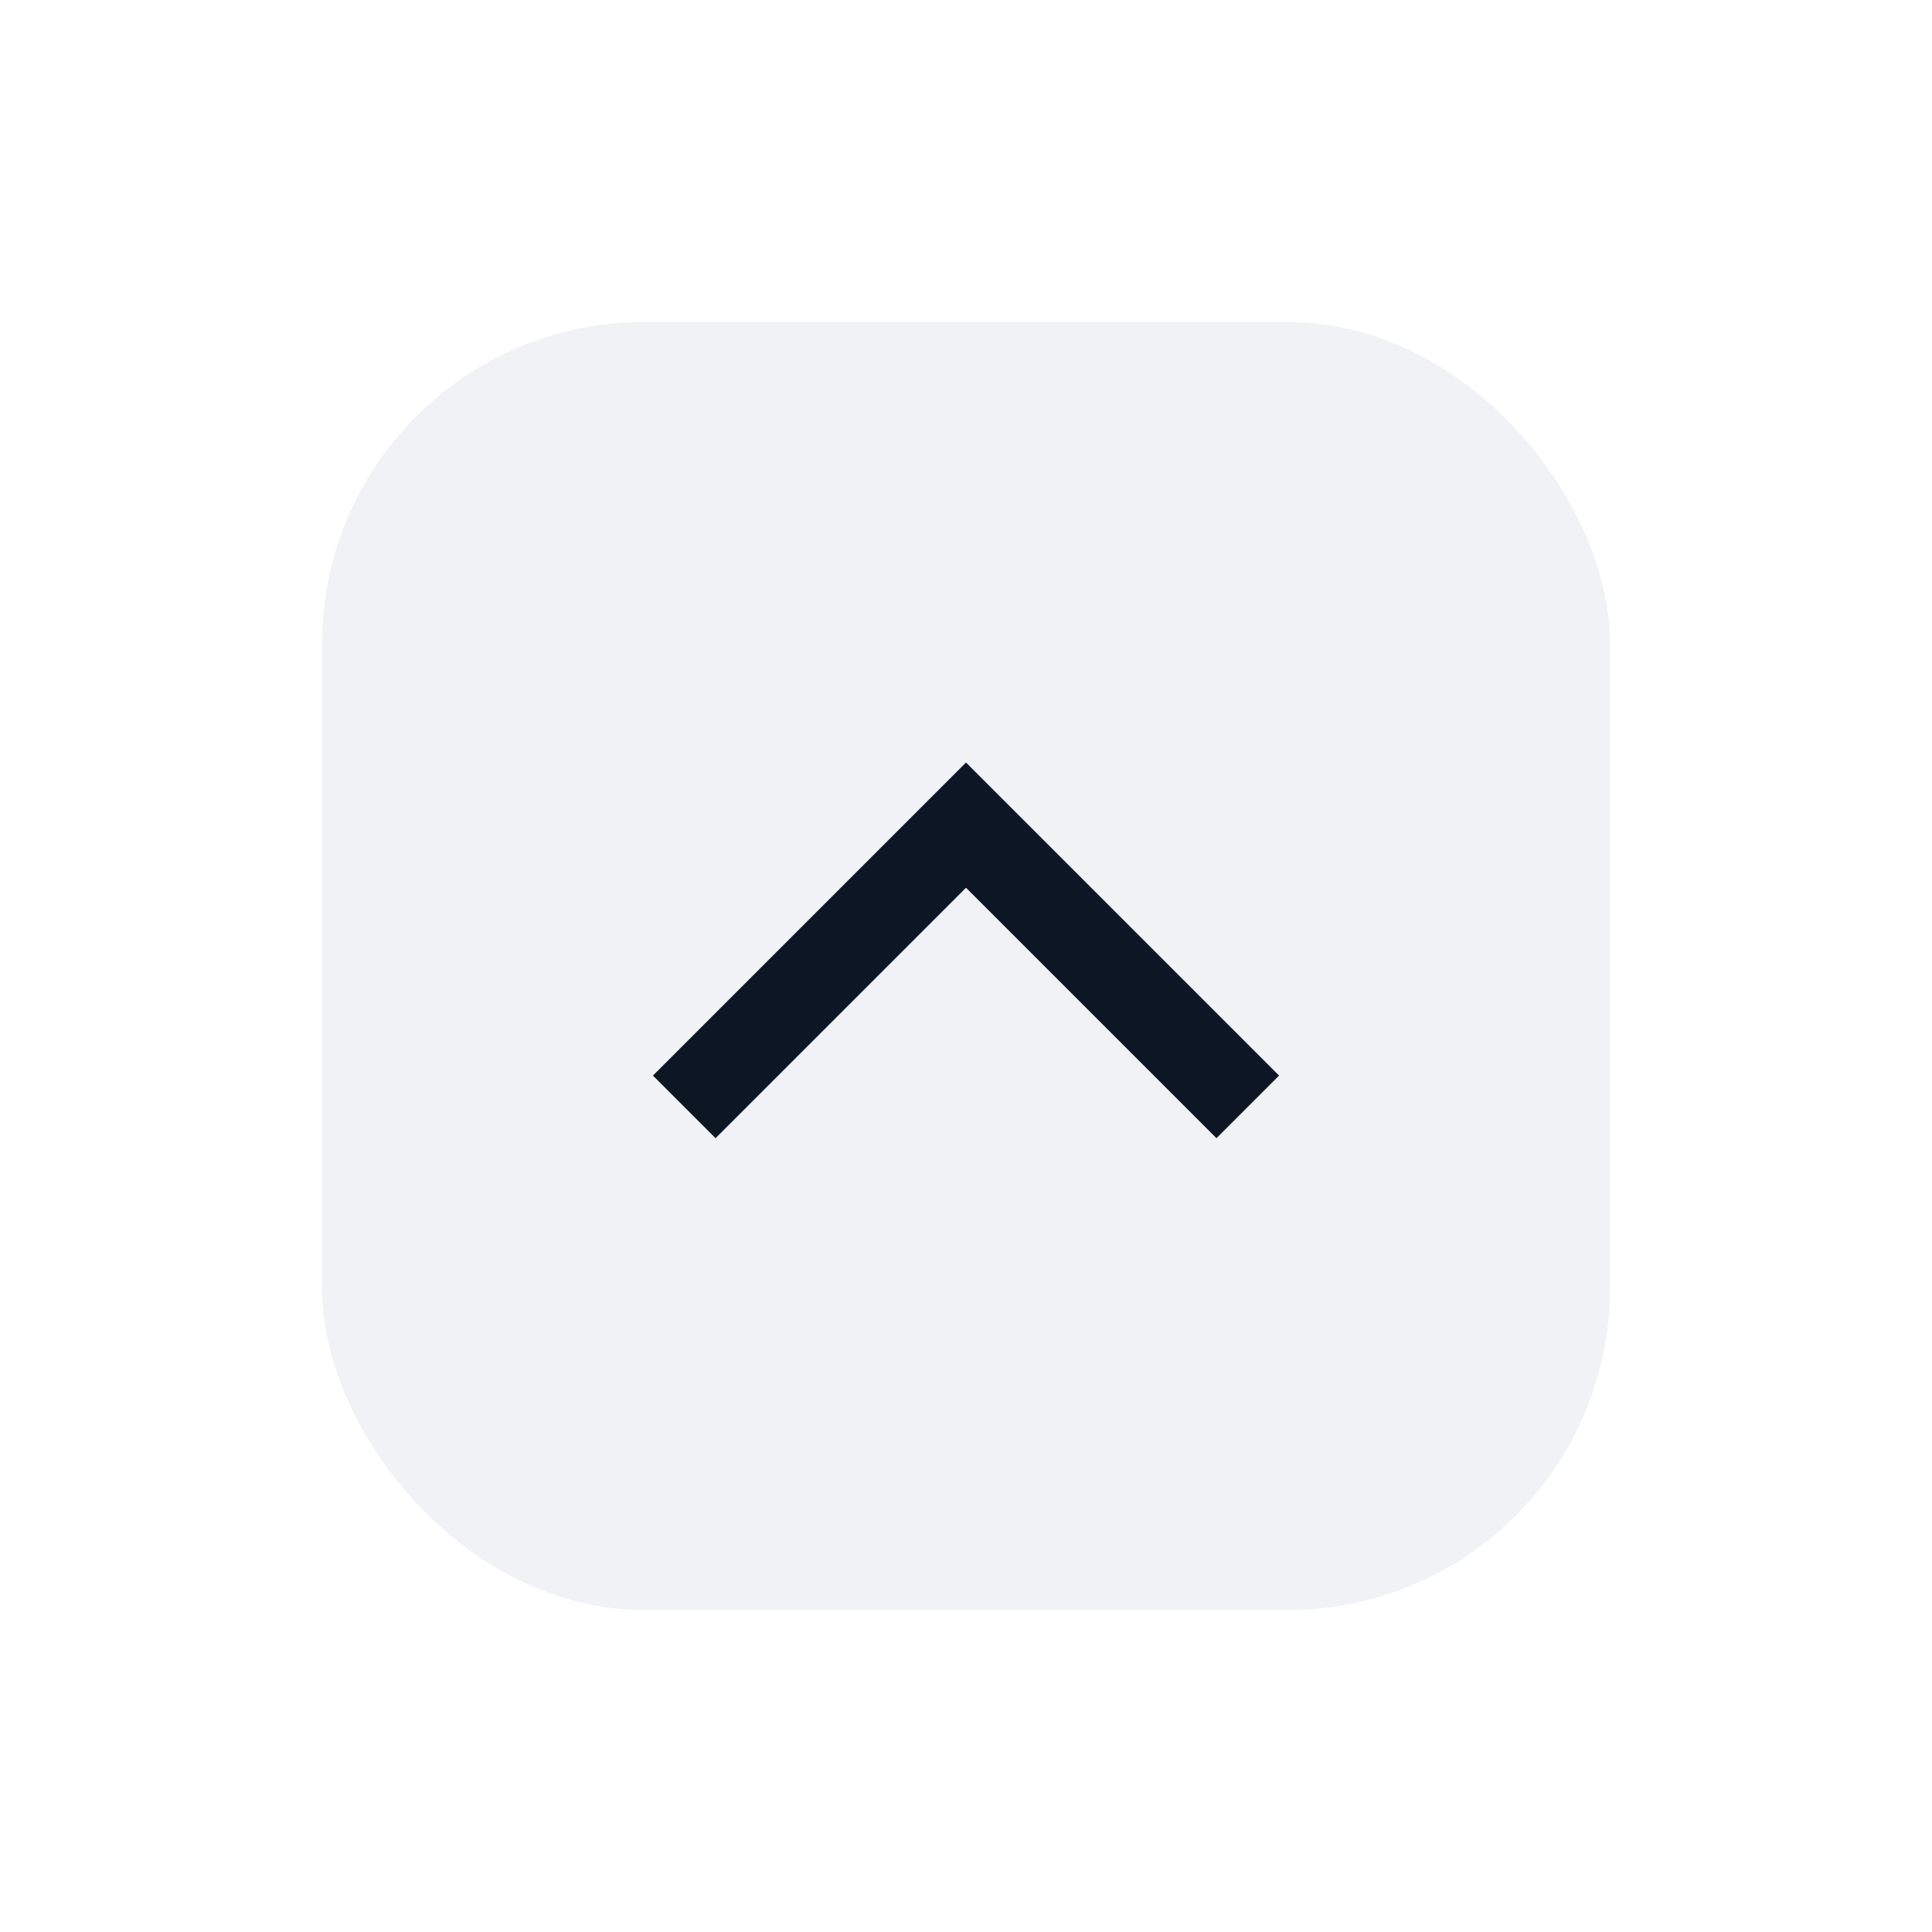 <svg width="24" height="24" viewBox="0 0 24 24" fill="none" xmlns="http://www.w3.org/2000/svg">
<rect x="4" y="4" width="16" height="16" rx="4" fill="#052657" fill-opacity="0.06"/>
<path d="M15.5 13.75L12 10.25L8.5 13.75" stroke="#0D1625" stroke-width="1.1"/>
</svg>
